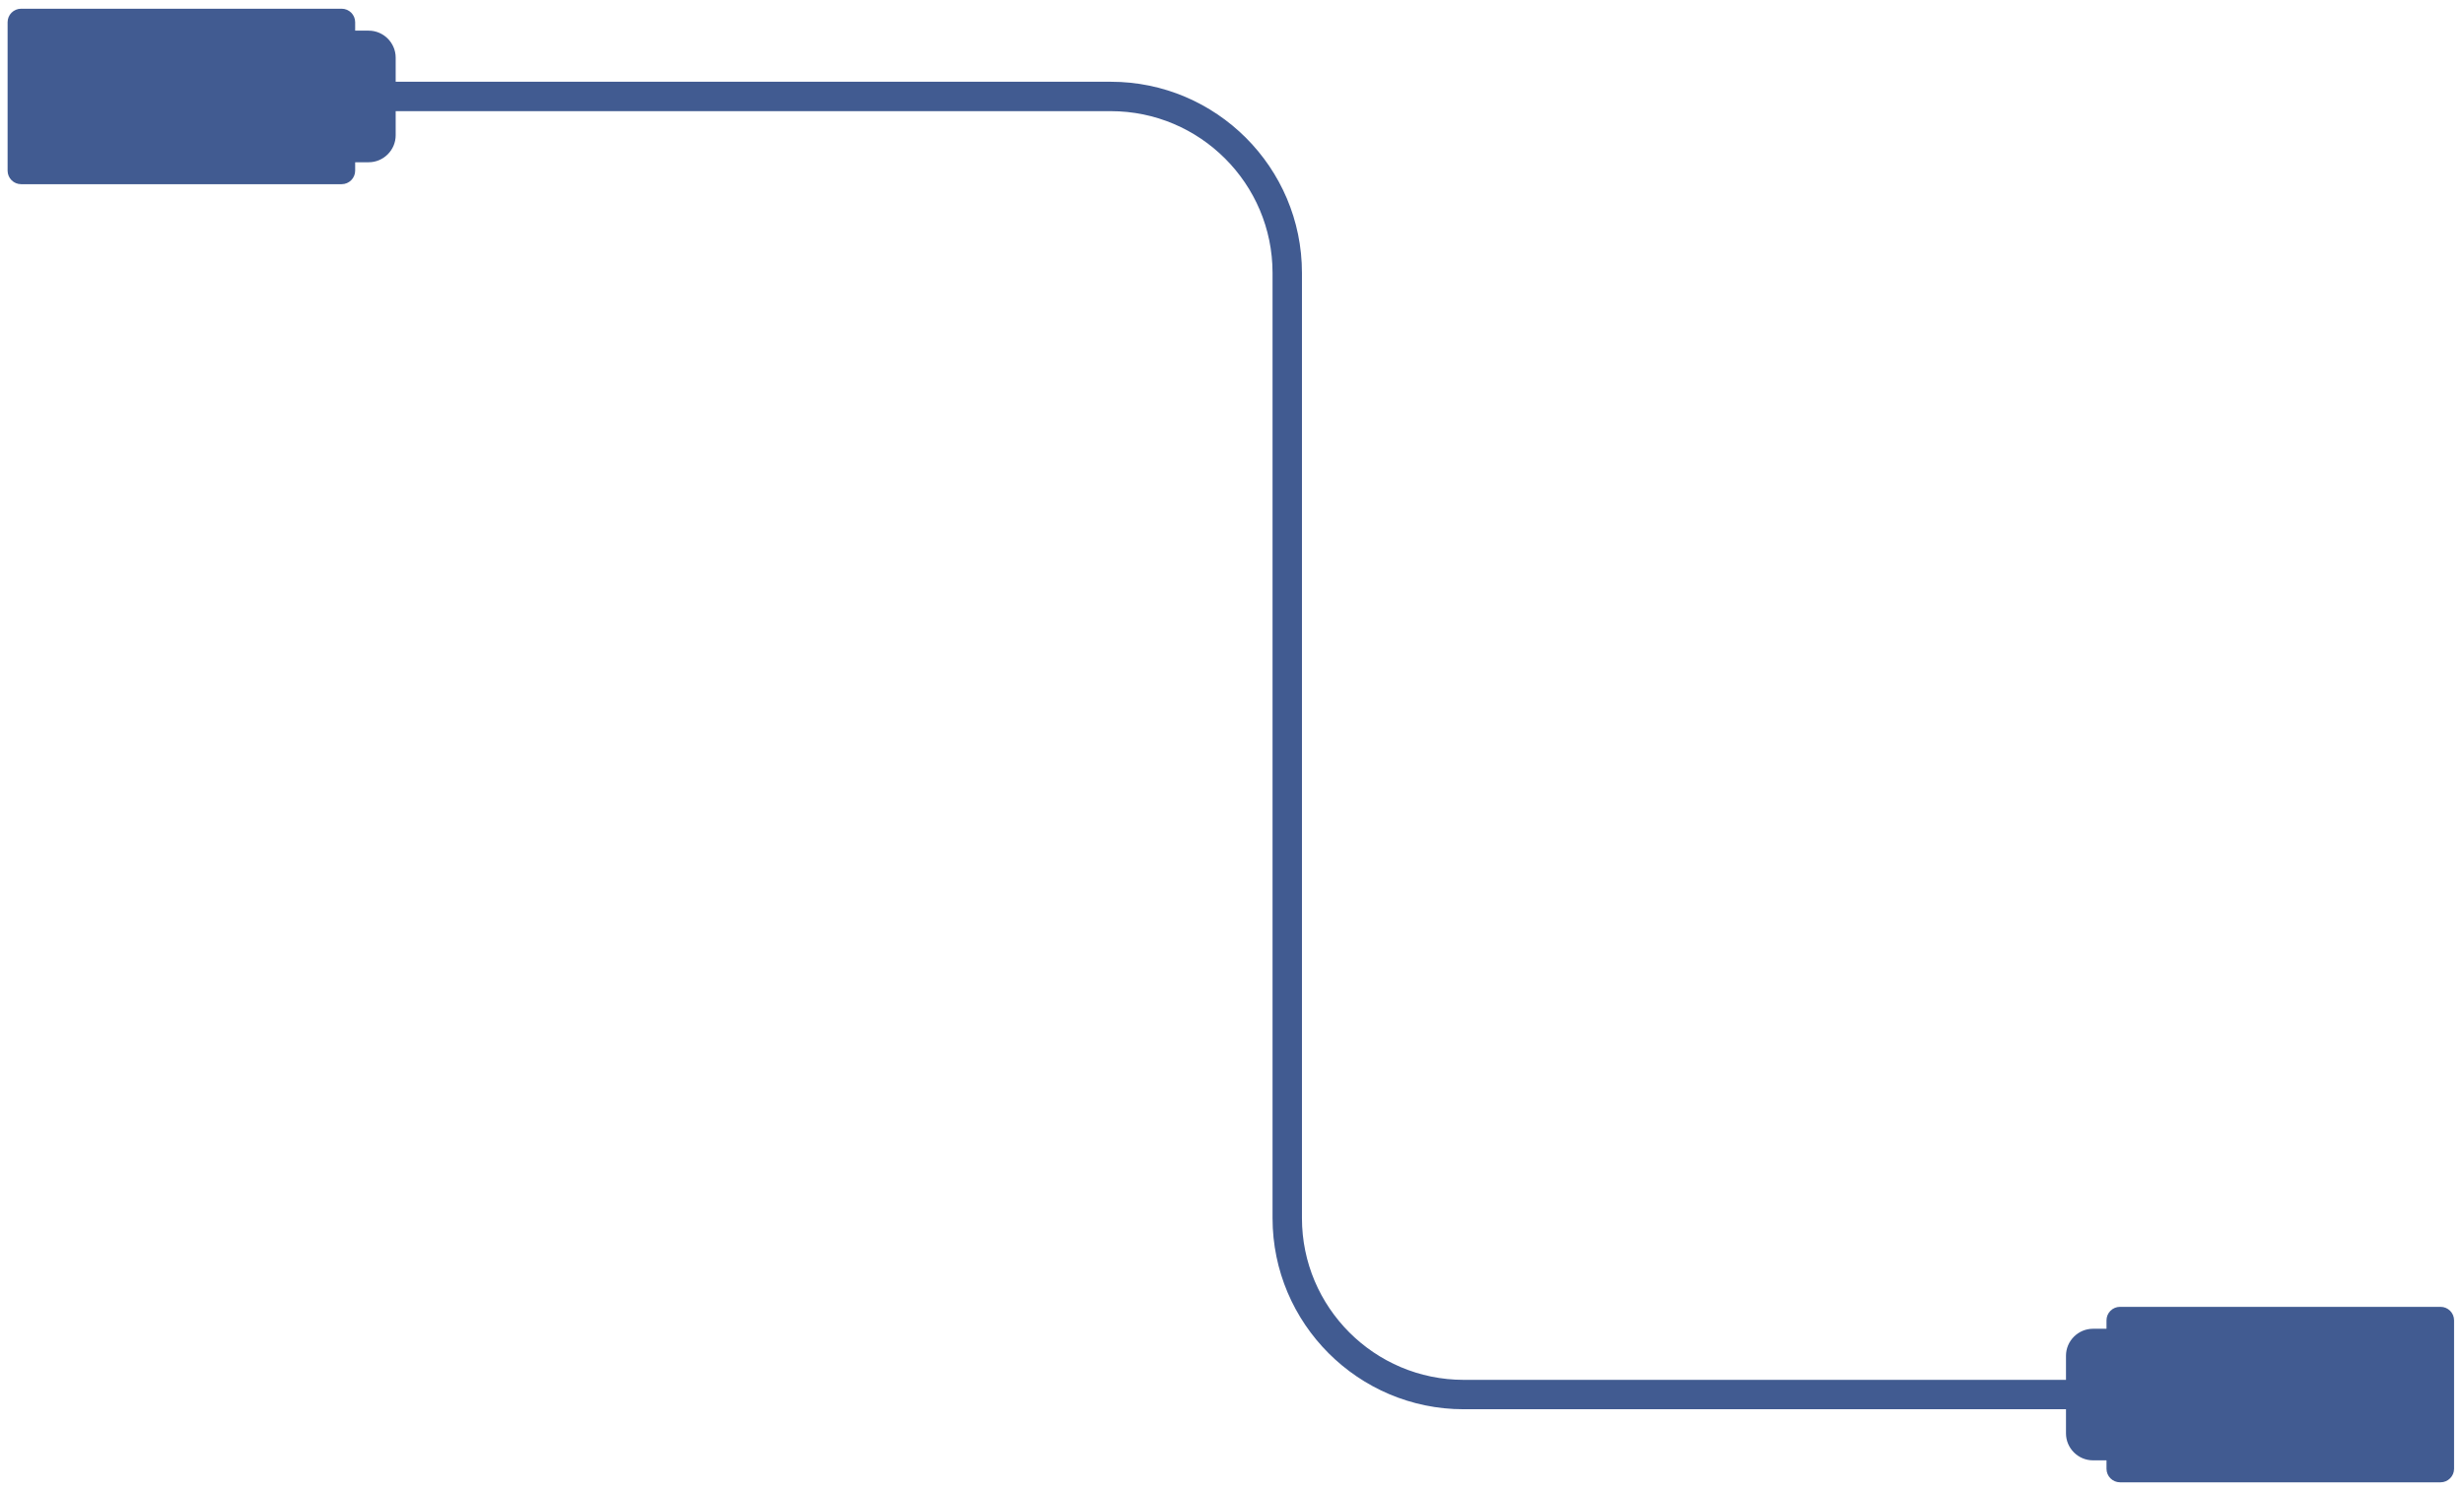 <svg width="180" height="109" viewBox="0 0 180 109" fill="none" xmlns="http://www.w3.org/2000/svg">
<path d="M153.884 107.314V106.695H152.896C151.814 106.695 150.924 105.808 150.924 104.723V102.962H106.925C99.226 102.962 92.962 96.698 92.962 88.999V19.935C92.962 13.422 87.66 8.121 81.147 8.121H28.905V9.882C28.905 10.967 28.016 11.854 26.933 11.854H25.945V12.471C25.945 13.012 25.503 13.457 24.959 13.457H1.541C0.999 13.457 0.555 13.012 0.555 12.471V1.623C0.555 1.079 0.999 0.637 1.541 0.637H24.959C25.503 0.637 25.945 1.079 25.945 1.623V2.239H26.933C28.016 2.239 28.905 3.128 28.905 4.211V5.973H81.147C88.846 5.973 95.11 12.236 95.11 19.935V88.999C95.11 95.515 100.409 100.814 106.925 100.814H150.924V99.054C150.924 97.97 151.814 97.082 152.896 97.082H153.884V96.466C153.884 95.922 154.327 95.48 154.87 95.48H178.289C178.83 95.48 179.275 95.922 179.275 96.466V107.314C179.275 107.853 178.83 108.3 178.289 108.3H154.87C154.327 108.3 153.884 107.853 153.884 107.314Z" fill="#415B91"/>
</svg>
